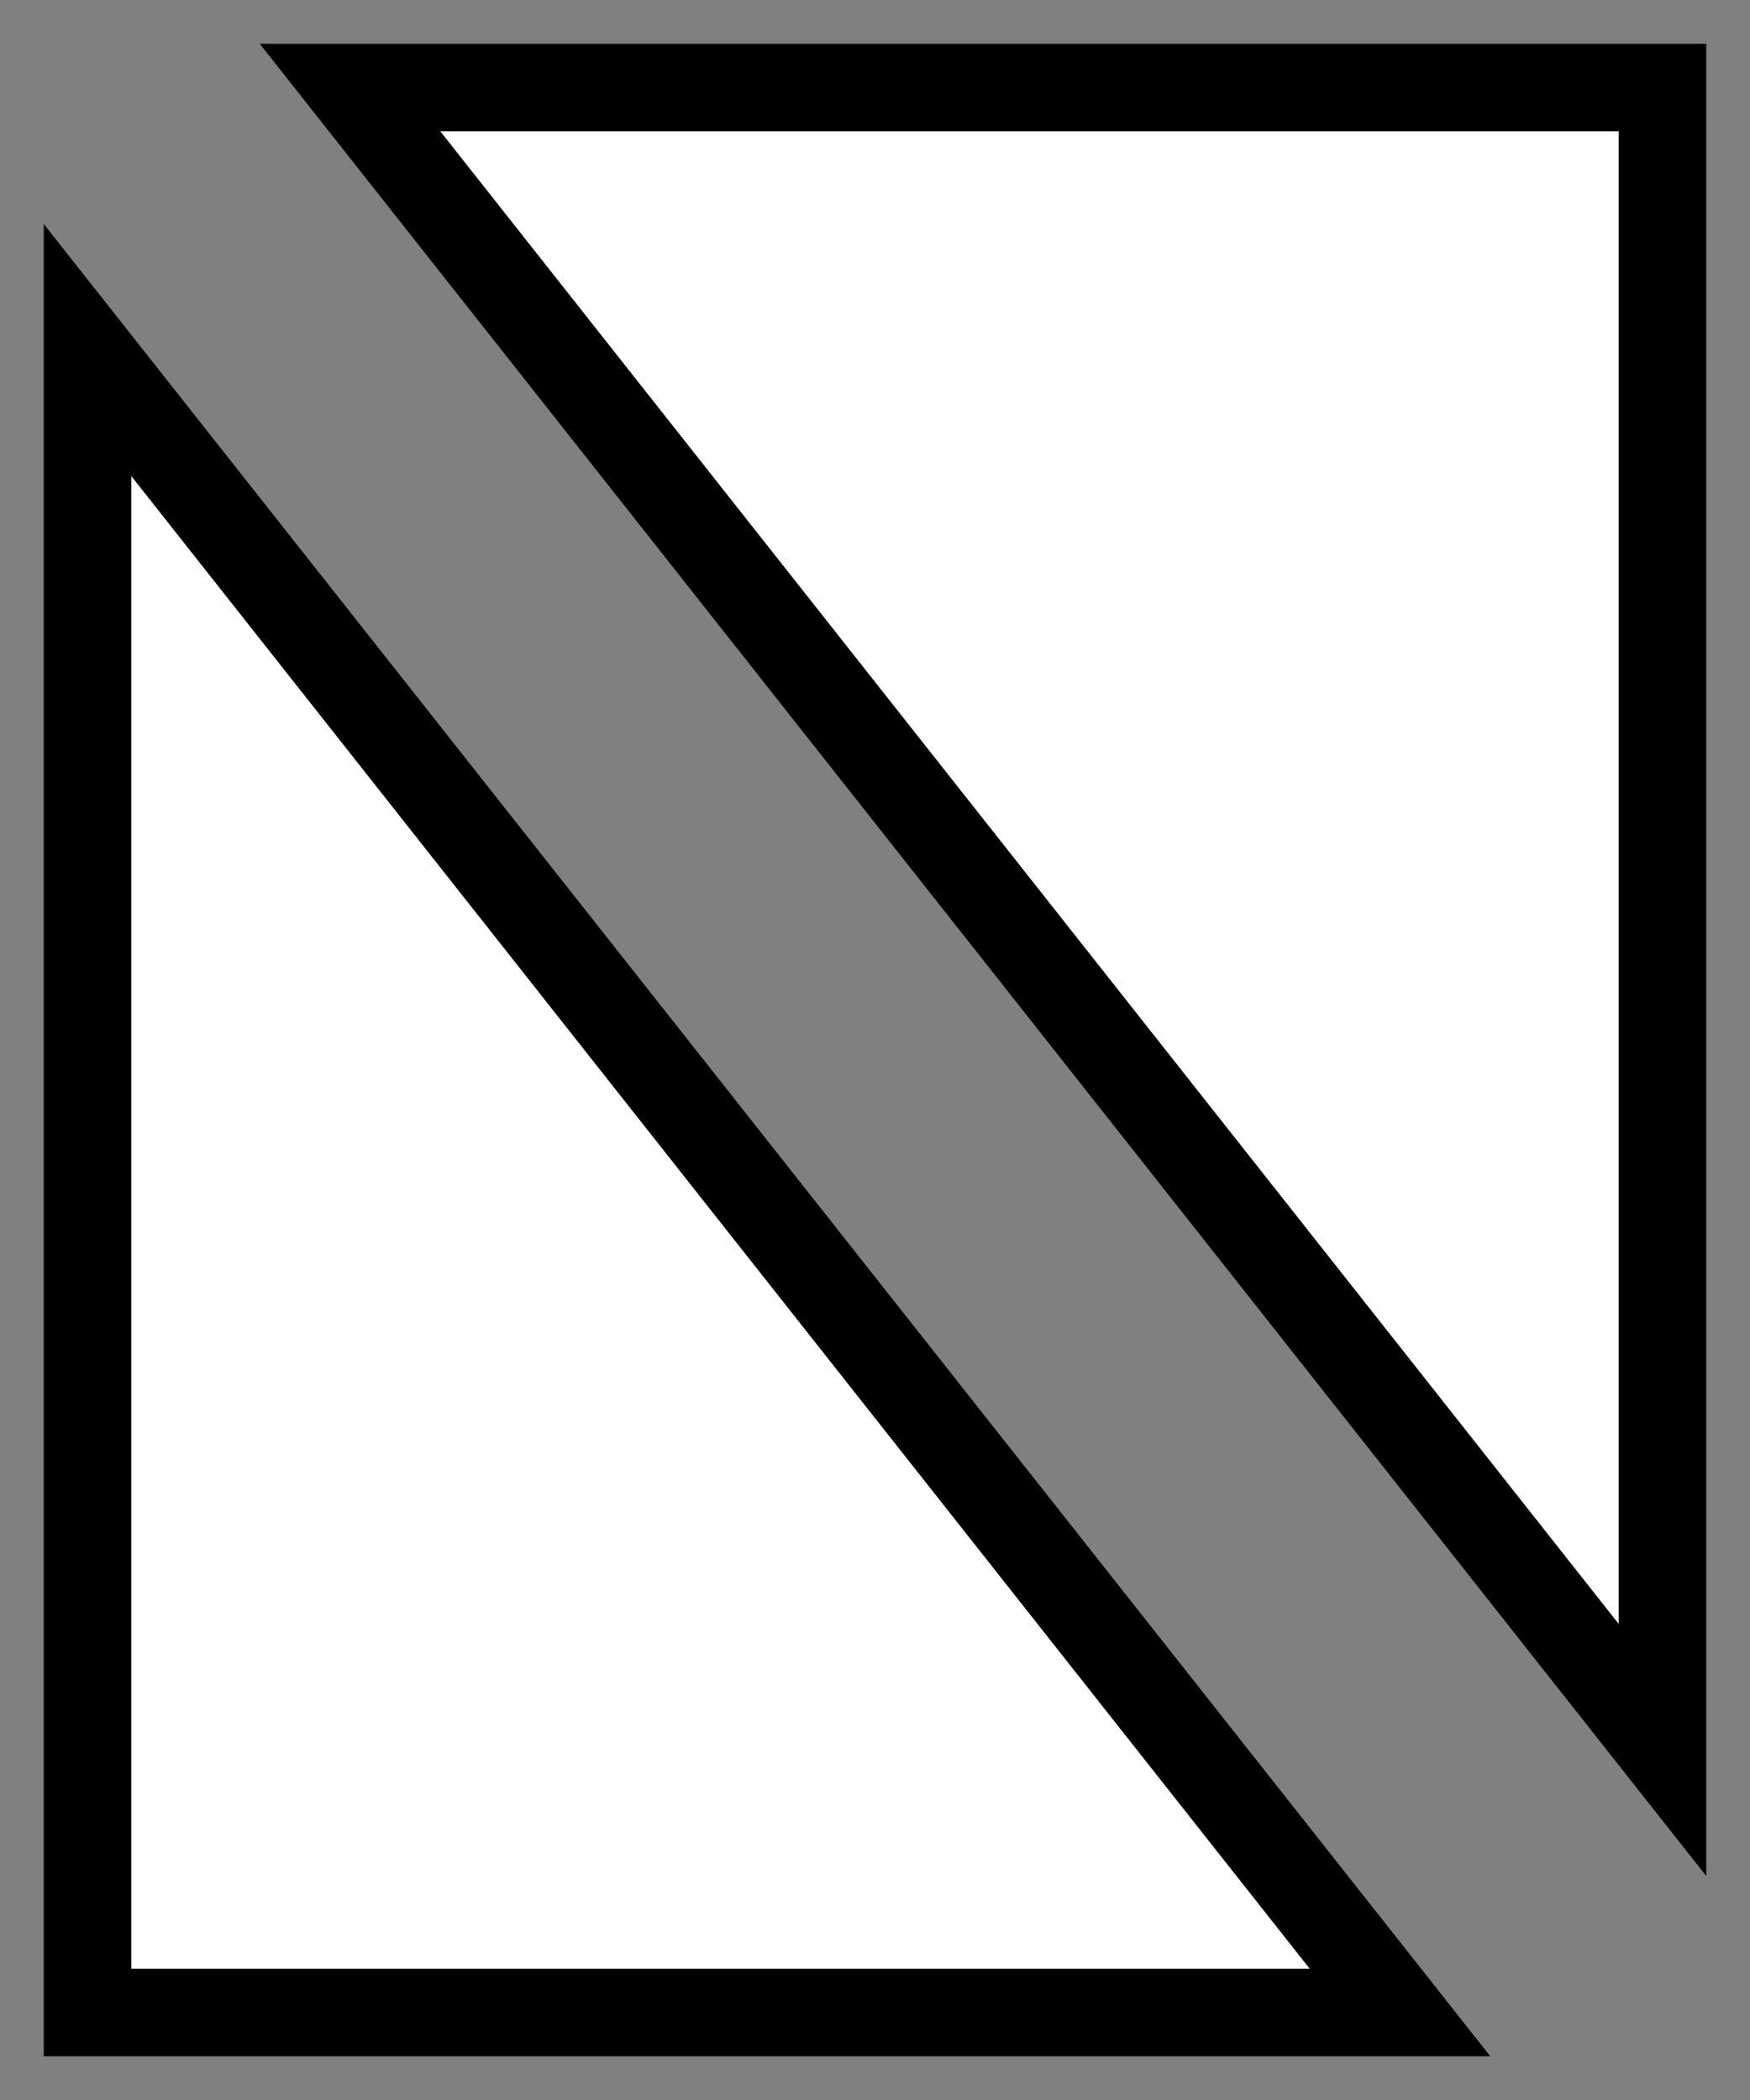 <svg xmlns="http://www.w3.org/2000/svg" width="20" height="24">
<rect width="100%" height="100%" fill="#808080" stroke="none"/>
<polygon fill="white" stroke="black" stroke-width="1"
  points="4,1 19,1 19,20" />
<polygon fill="white" stroke="black" stroke-width="1"
  points="1,4 1,23 16,23" />
</svg>
